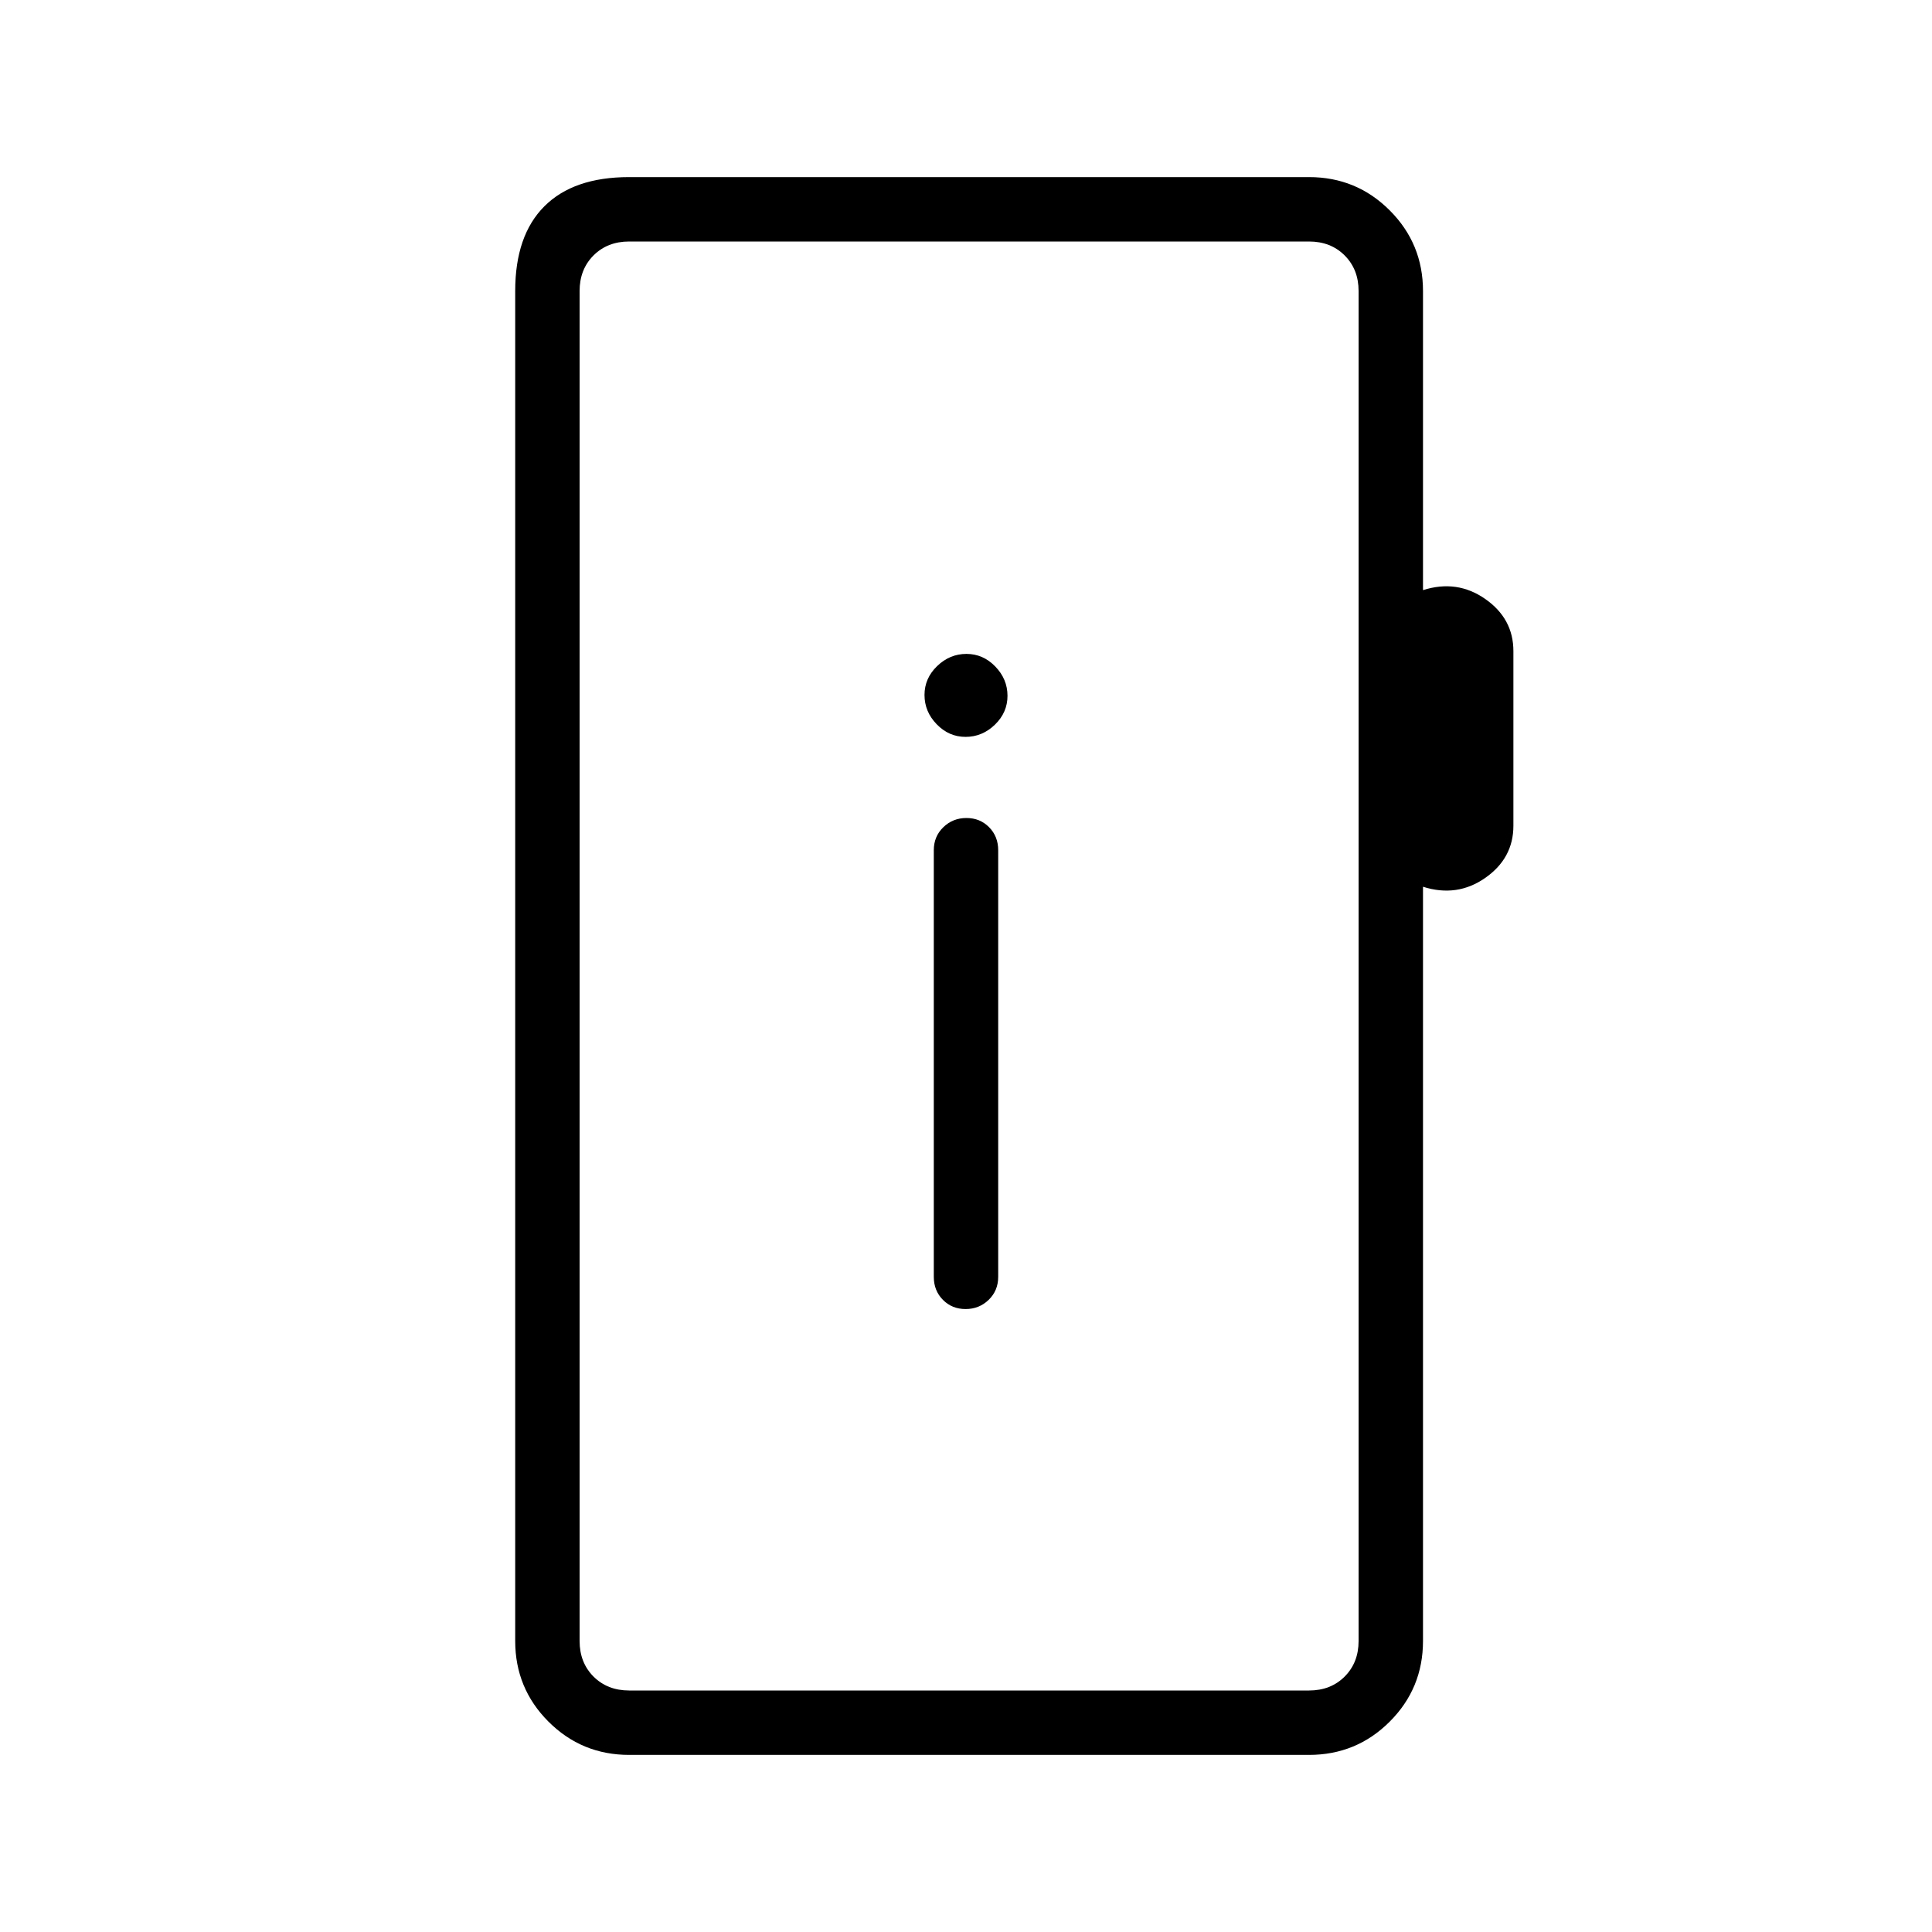 <svg xmlns="http://www.w3.org/2000/svg" height="20" viewBox="0 -960 960 960" width="20"><path d="M312.62-88q-23.55 0-40.09-16.53Q256-121.07 256-144.62v-670.76q0-27.62 14.5-42.12Q285-872 312.62-872h337.84q23.55 0 40.08 16.53 16.54 16.54 16.54 40.09v148.61q16.92-5.38 30.92 4.39 14 9.76 14 25.92v86.77q0 16.15-14 25.92-14 9.77-30.92 4.39v374.76q0 23.55-16.54 40.09Q674.01-88 650.46-88H312.62Zm0-32h337.84q10.77 0 17.69-6.92 6.93-6.93 6.93-17.7v-670.76q0-10.77-6.93-17.7-6.92-6.92-17.69-6.92H312.62q-10.77 0-17.7 6.92-6.92 6.93-6.92 17.7v670.76q0 10.77 6.92 17.7 6.93 6.92 17.7 6.92ZM288-120v-720 720Zm191.79-189.54q6.75 0 11.48-4.58t4.73-11.42v-212q0-6.84-4.52-11.42t-11.27-4.58q-6.75 0-11.48 4.58T464-537.54v212q0 6.84 4.52 11.42t11.27 4.58Zm0-284.31q8.29 0 14.56-6.05 6.27-6.06 6.27-14.35t-6.06-14.56q-6.06-6.27-14.35-6.27t-14.56 6.06q-6.27 6.06-6.27 14.35t6.06 14.55q6.06 6.27 14.35 6.27Z"/></svg>